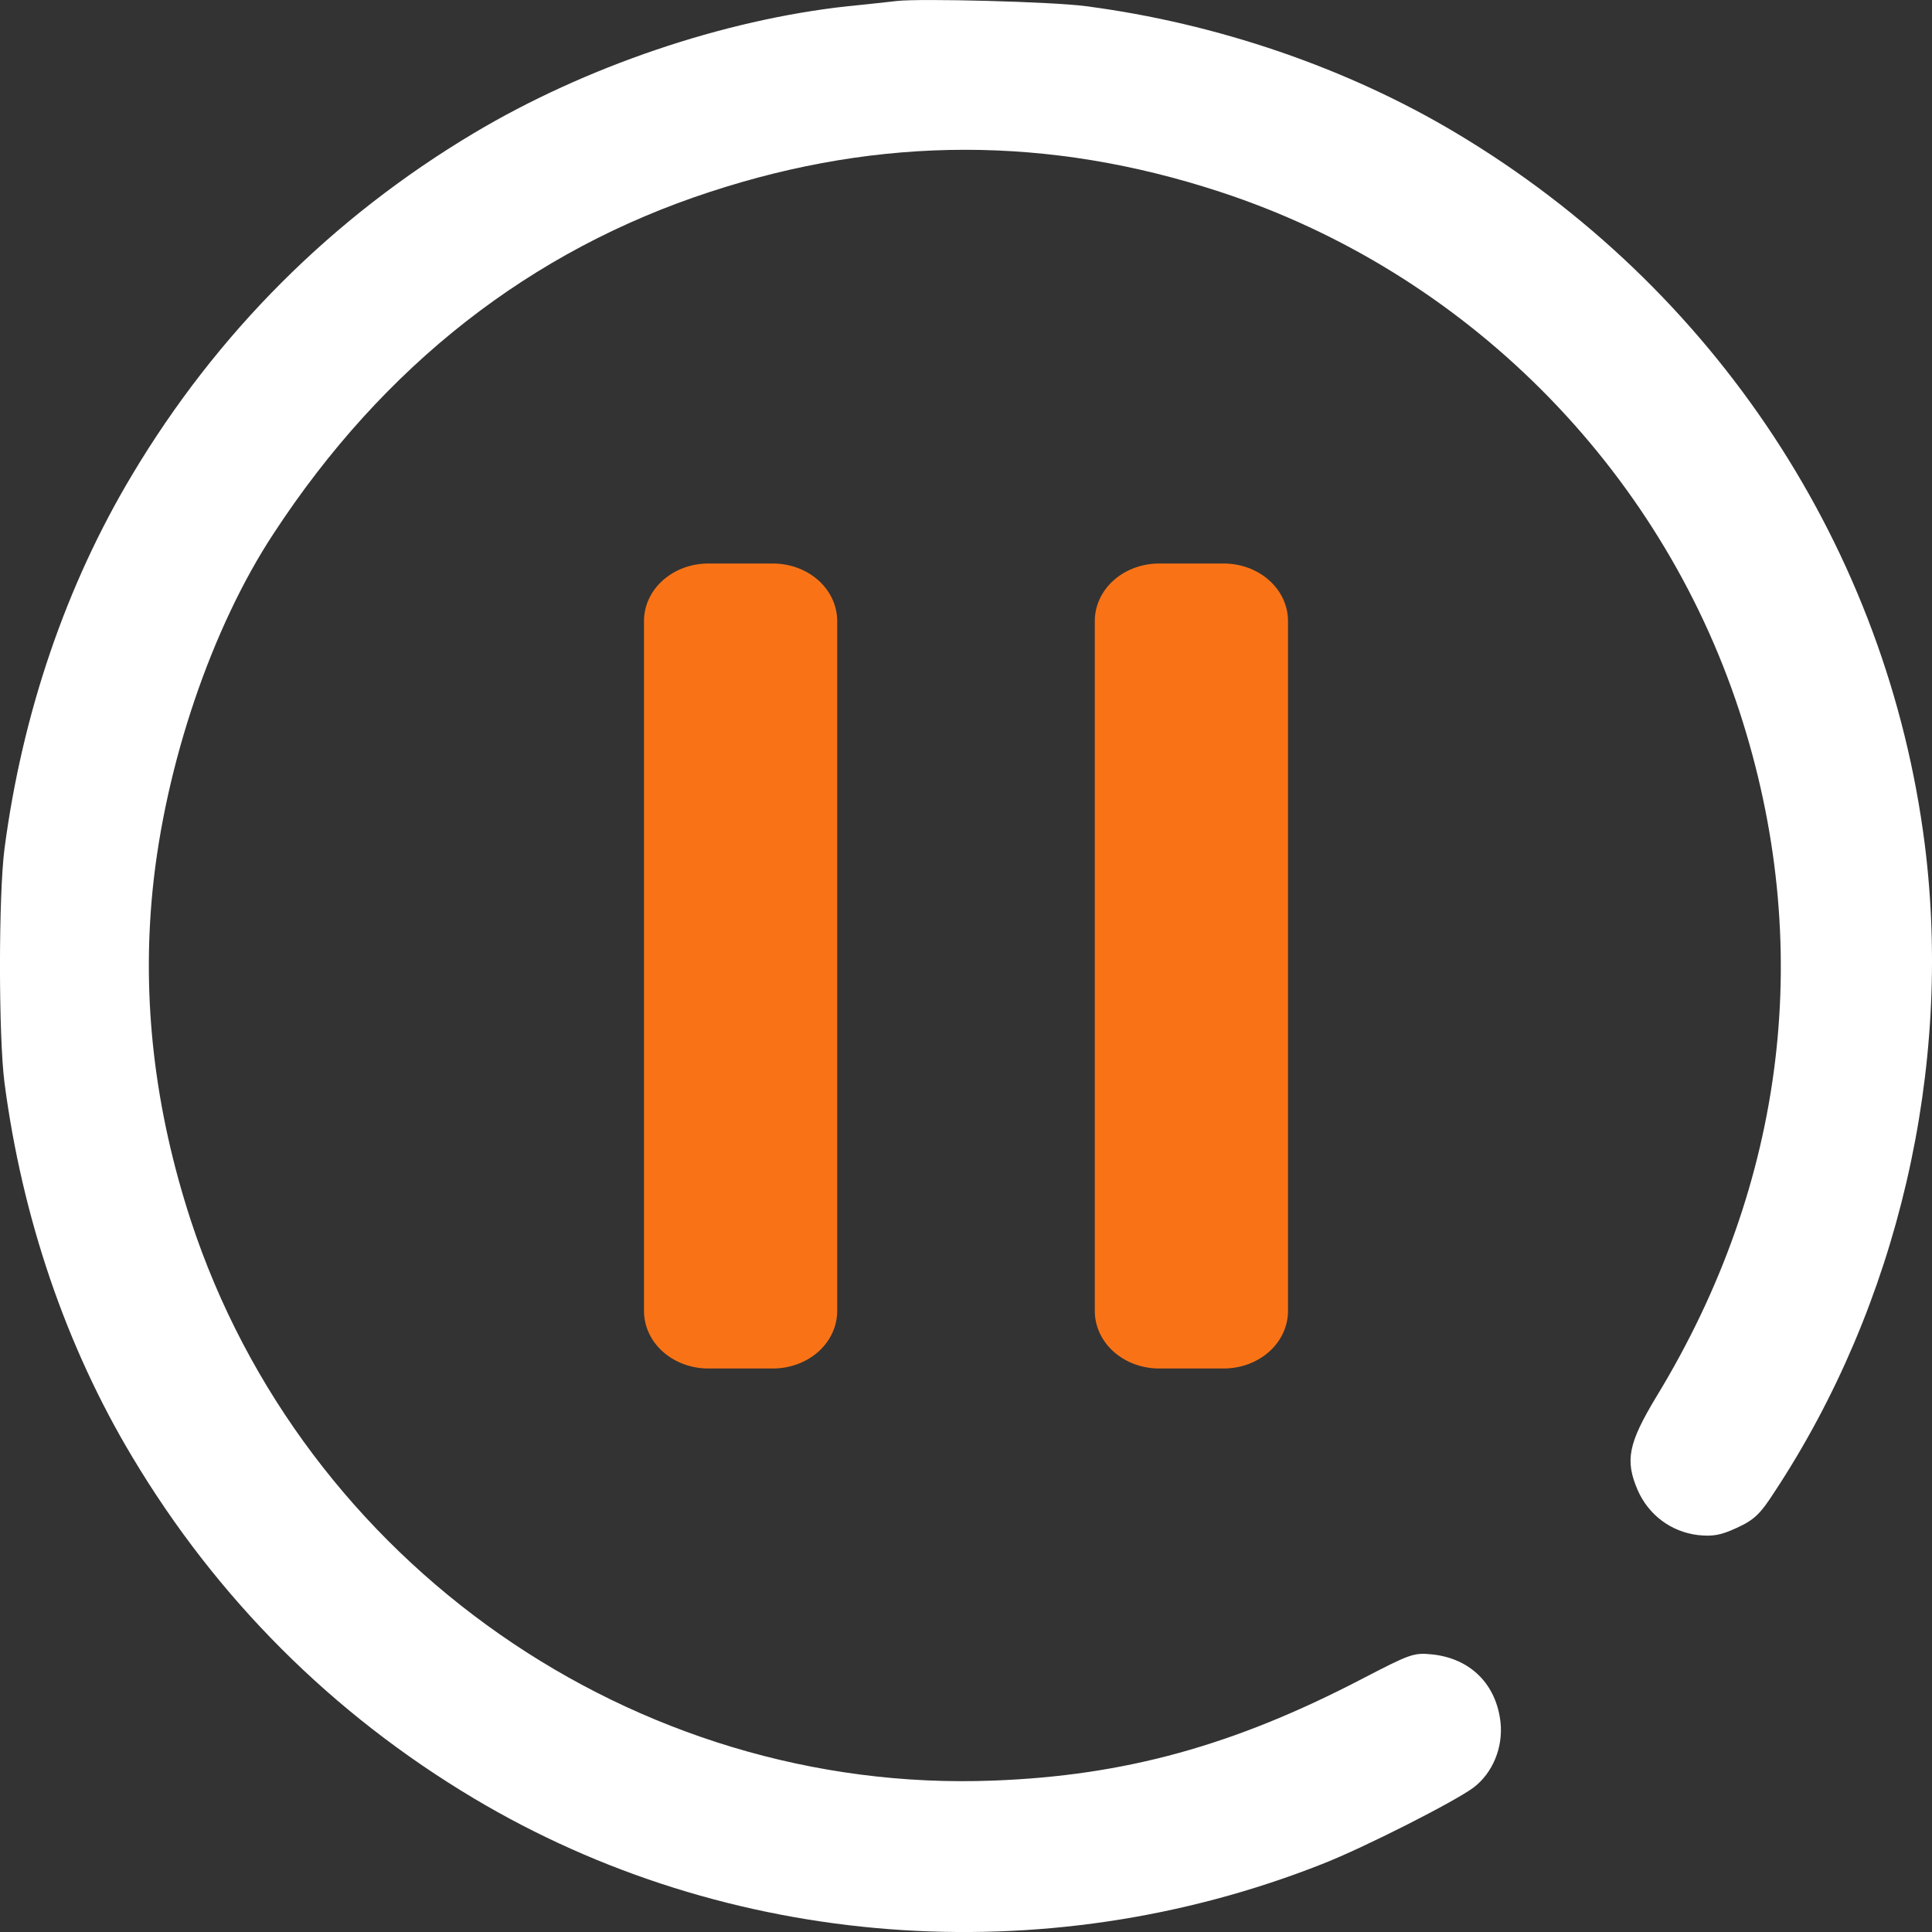 <svg width="24" height="24" viewBox="0 0 24 24" fill="none" xmlns="http://www.w3.org/2000/svg">
<rect x="0" y="0" width="24" height="24" fill="#333333" stroke="none"/>
<g clip-path="url(#clip0_408_238)">
<path d="M11.144 0.012C11.054 0.021 10.777 0.054 10.533 0.077C8.984 0.246 7.271 0.828 5.886 1.654C4.126 2.705 2.694 4.137 1.643 5.896C0.821 7.267 0.277 8.862 0.056 10.542C-0.019 11.12 -0.019 12.874 0.056 13.452C0.277 15.132 0.821 16.727 1.643 18.098C2.694 19.857 4.126 21.289 5.886 22.34C9.031 24.217 12.965 24.522 16.424 23.156C16.95 22.95 18.077 22.377 18.307 22.204C18.541 22.025 18.673 21.711 18.64 21.396C18.588 20.923 18.269 20.604 17.795 20.552C17.56 20.528 17.523 20.543 16.917 20.857C15.331 21.683 13.974 22.058 12.341 22.119C7.881 22.293 3.765 19.416 2.37 15.16C1.92 13.78 1.76 12.415 1.896 11.054C2.051 9.505 2.629 7.797 3.398 6.629C4.764 4.54 6.595 3.109 8.825 2.382C10.946 1.687 13.031 1.687 15.152 2.382C18.194 3.376 20.611 5.793 21.607 8.834C22.55 11.72 22.193 14.695 20.578 17.347C20.227 17.929 20.184 18.14 20.344 18.511C20.48 18.82 20.757 19.027 21.09 19.069C21.273 19.088 21.372 19.074 21.574 18.98C21.79 18.881 21.865 18.811 22.043 18.534C23.578 16.206 24.259 13.269 23.911 10.495C23.447 6.826 21.306 3.574 18.091 1.654C16.734 0.842 15.115 0.289 13.491 0.077C13.078 0.021 11.435 -0.021 11.144 0.012Z" fill="white"/>
<path fill-rule="evenodd" clip-rule="evenodd" d="M10.4 16.286C10.4 16.475 10.316 16.657 10.166 16.791C10.016 16.925 9.812 17 9.6 17H8.8C8.588 17 8.384 16.925 8.234 16.791C8.084 16.657 8 16.475 8 16.286V7.714C8 7.525 8.084 7.343 8.234 7.209C8.384 7.075 8.588 7 8.8 7H9.6C9.812 7 10.016 7.075 10.166 7.209C10.316 7.343 10.4 7.525 10.4 7.714V16.286ZM16 16.286C16 16.475 15.916 16.657 15.766 16.791C15.616 16.925 15.412 17 15.2 17H14.4C14.188 17 13.984 16.925 13.834 16.791C13.684 16.657 13.6 16.475 13.6 16.286V7.714C13.6 7.525 13.684 7.343 13.834 7.209C13.984 7.075 14.188 7 14.4 7H15.2C15.412 7 15.616 7.075 15.766 7.209C15.916 7.343 16 7.525 16 7.714V16.286Z" fill="#F97316"/>
</g>
<defs>
<clipPath id="clip0_408_238">
<rect width="24" height="24" fill="white"/>
</clipPath>
</defs>
</svg>
